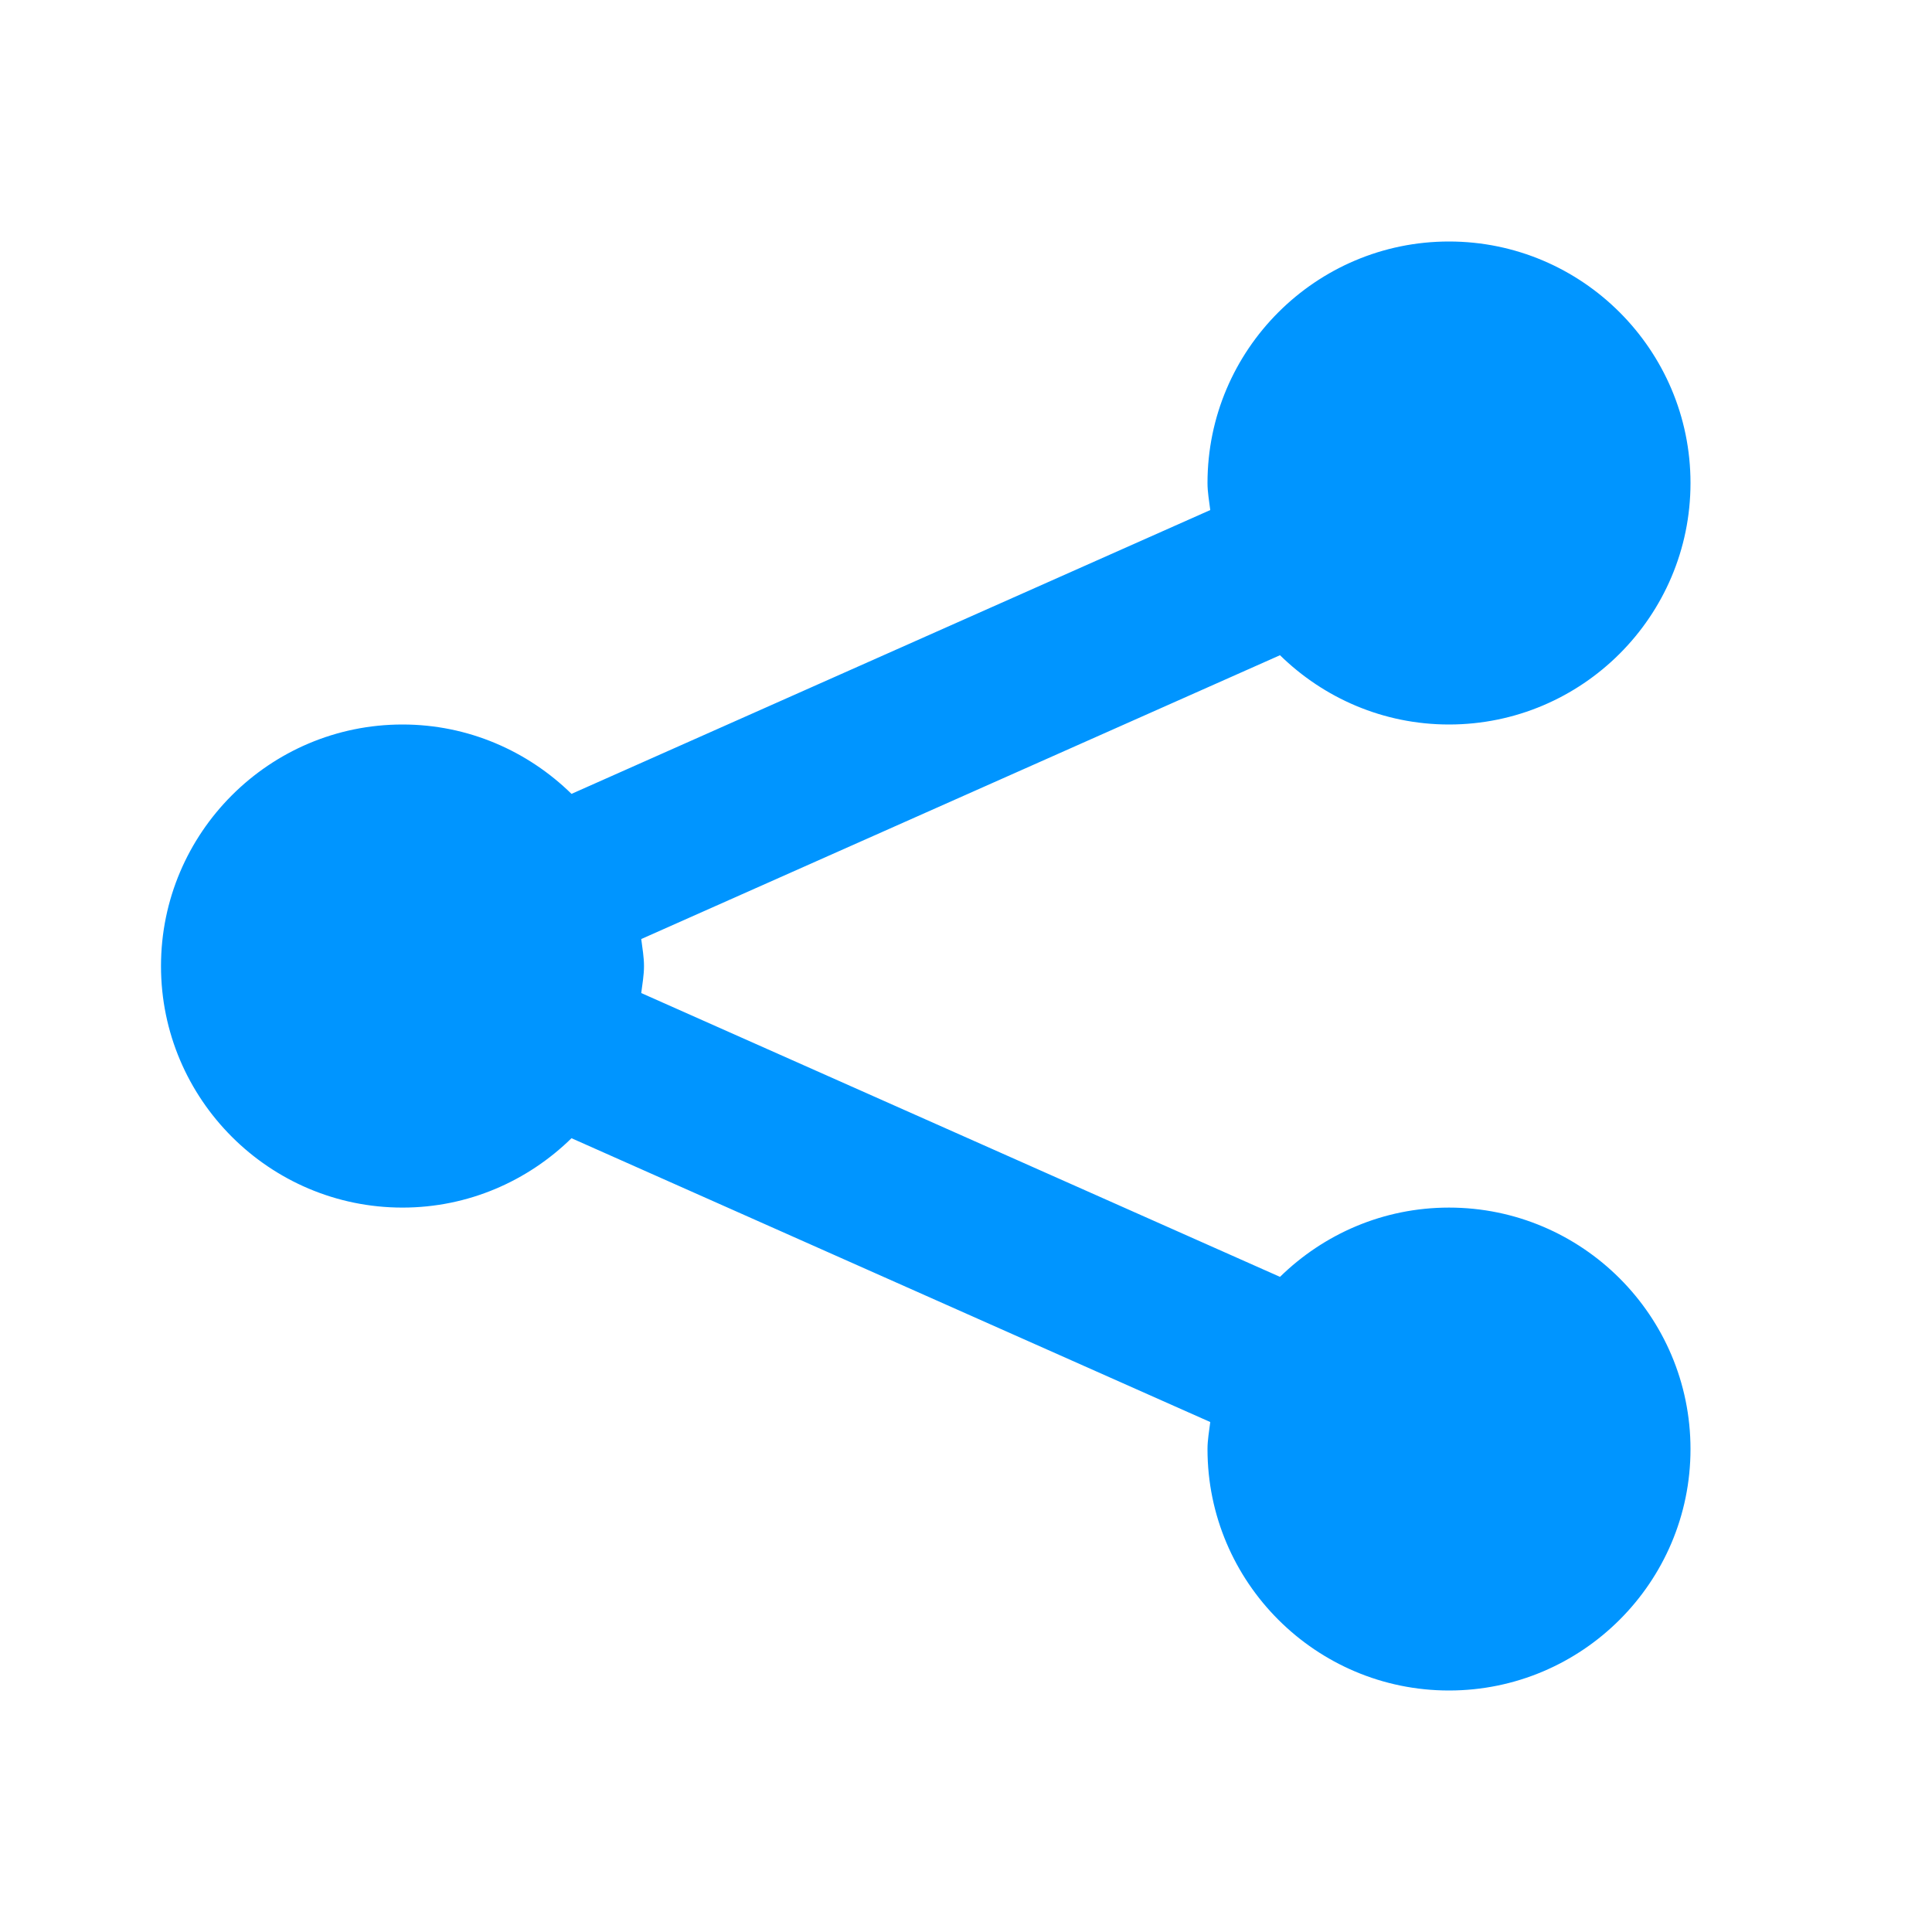 <svg width="21" height="21" viewBox="0 0 21 21" fill="none" xmlns="http://www.w3.org/2000/svg">
<path fill-rule="evenodd" clip-rule="evenodd" d="M15.75 13.126C15.035 13.126 14.388 13.414 13.913 13.879L6.97 10.794C6.982 10.697 7 10.6 7 10.501C7 10.401 6.982 10.305 6.97 10.207L13.913 7.122C14.388 7.587 15.035 7.875 15.75 7.875C17.197 7.875 18.375 6.698 18.375 5.25C18.375 3.803 17.197 2.625 15.75 2.625C14.303 2.625 13.125 3.803 13.125 5.25C13.125 5.35 13.143 5.446 13.155 5.544L6.212 8.629C5.737 8.164 5.09 7.875 4.375 7.875C2.928 7.875 1.75 9.053 1.75 10.501C1.75 11.948 2.928 13.126 4.375 13.126C5.09 13.126 5.737 12.837 6.212 12.372L13.155 15.457C13.143 15.555 13.125 15.651 13.125 15.751C13.125 17.198 14.303 18.375 15.75 18.375C17.197 18.375 18.375 17.198 18.375 15.751C18.375 14.303 17.197 13.126 15.75 13.126Z" fill="#0095FF"/>
<mask id="mask0" mask-type="alpha" maskUnits="userSpaceOnUse" x="1" y="2" width="18" height="17">
<path fill-rule="evenodd" clip-rule="evenodd" d="M15.75 13.126C15.035 13.126 14.388 13.414 13.913 13.879L6.97 10.794C6.982 10.697 7 10.6 7 10.501C7 10.401 6.982 10.305 6.97 10.207L13.913 7.122C14.388 7.587 15.035 7.875 15.75 7.875C17.197 7.875 18.375 6.698 18.375 5.25C18.375 3.803 17.197 2.625 15.75 2.625C14.303 2.625 13.125 3.803 13.125 5.25C13.125 5.35 13.143 5.446 13.155 5.544L6.212 8.629C5.737 8.164 5.09 7.875 4.375 7.875C2.928 7.875 1.75 9.053 1.75 10.501C1.75 11.948 2.928 13.126 4.375 13.126C5.09 13.126 5.737 12.837 6.212 12.372L13.155 15.457C13.143 15.555 13.125 15.651 13.125 15.751C13.125 17.198 14.303 18.375 15.75 18.375C17.197 18.375 18.375 17.198 18.375 15.751C18.375 14.303 17.197 13.126 15.75 13.126Z" fill="white"/>
</mask>
<g mask="url(#mask0)">
</g>
</svg>

